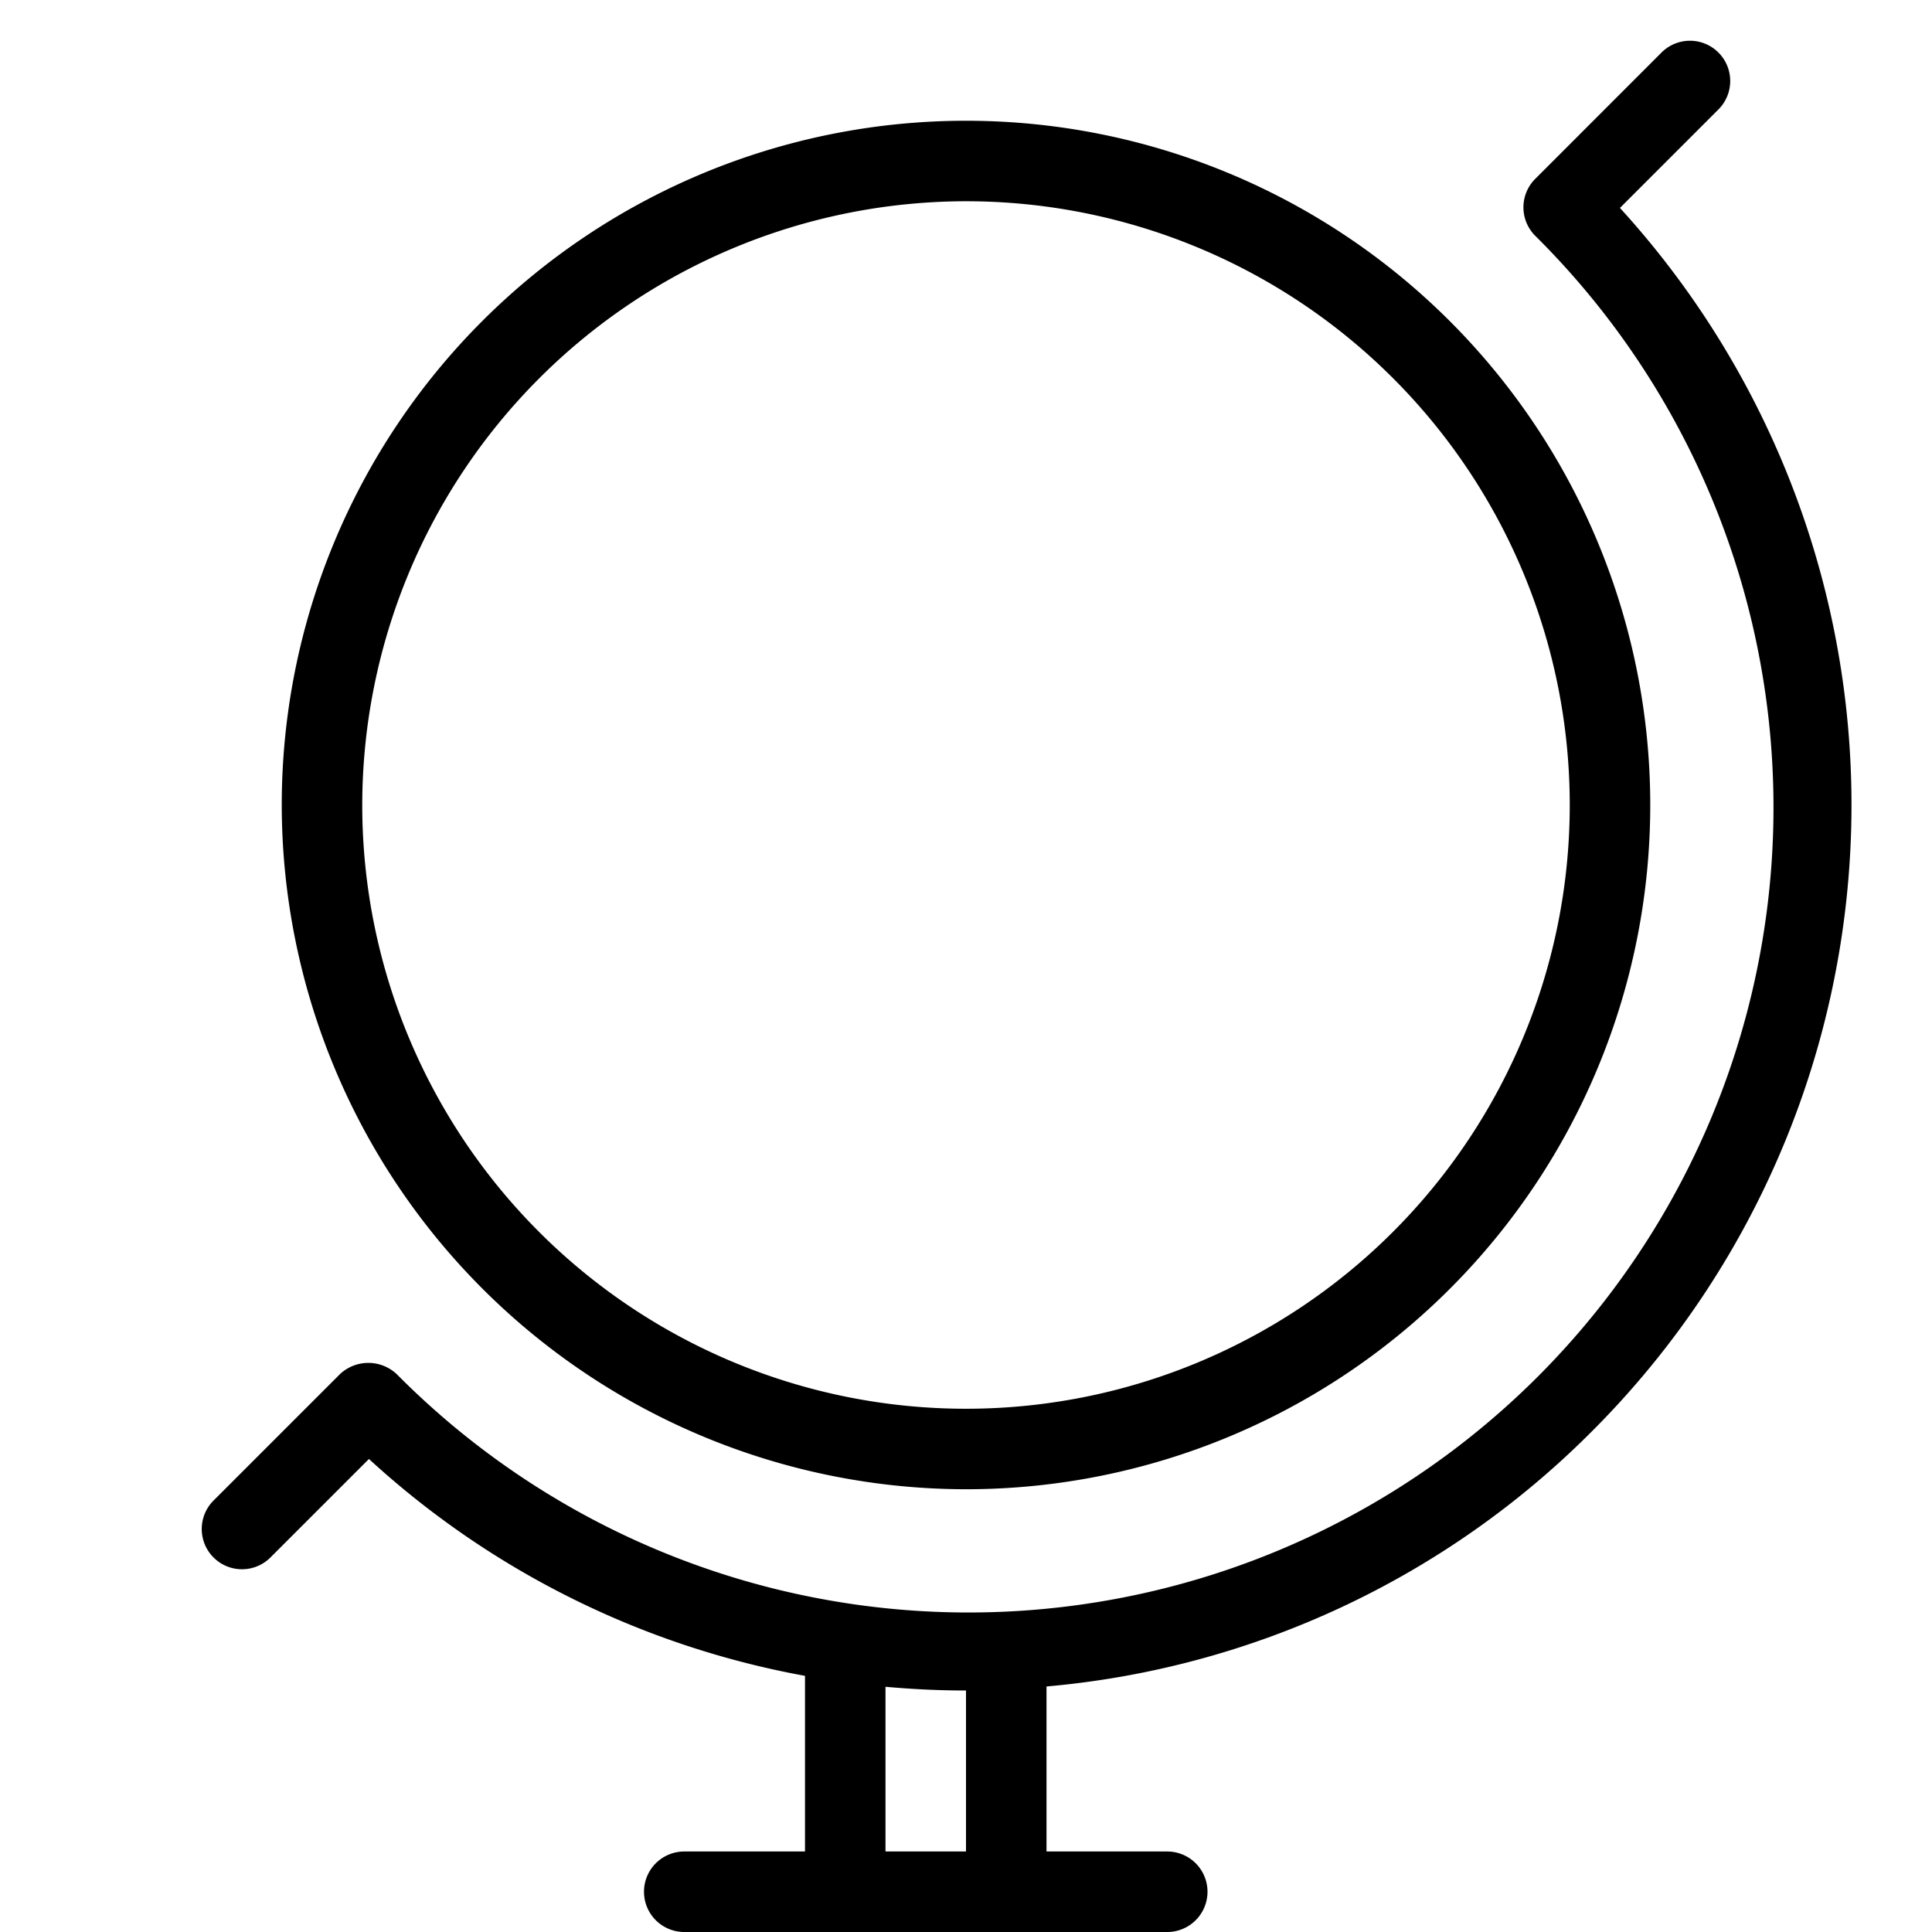<svg xmlns="http://www.w3.org/2000/svg" viewBox="0 0 48 48">
  <title>globe-stand</title>
  <g id="globe-stand">
    <g>
      <path d="M24,37A17,17,0,1,0,7,20,17.019,17.019,0,0,0,24,37ZM24,5A15,15,0,1,1,9,20,15.017,15.017,0,0,1,24,5Z"/>
      <path d="M39.556,35.556a22,22,0,0,0,.691-30.39l2.459-2.459a1,1,0,0,0-1.414-1.414L38.142,4.444a1,1,0,0,0,0,1.414A20,20,0,1,1,9.858,34.142a1.029,1.029,0,0,0-1.414,0L5.293,37.293a1,1,0,0,0,1.414,1.414l2.459-2.459A21.805,21.805,0,0,0,20,41.636V46H17a1,1,0,0,0,0,2H29a1,1,0,0,0,0-2H26V41.9A21.827,21.827,0,0,0,39.556,35.556ZM24,46H22V41.908c.661.059,1.328.092,2,.092Z"/>
    </g>
  </g>
</svg>
